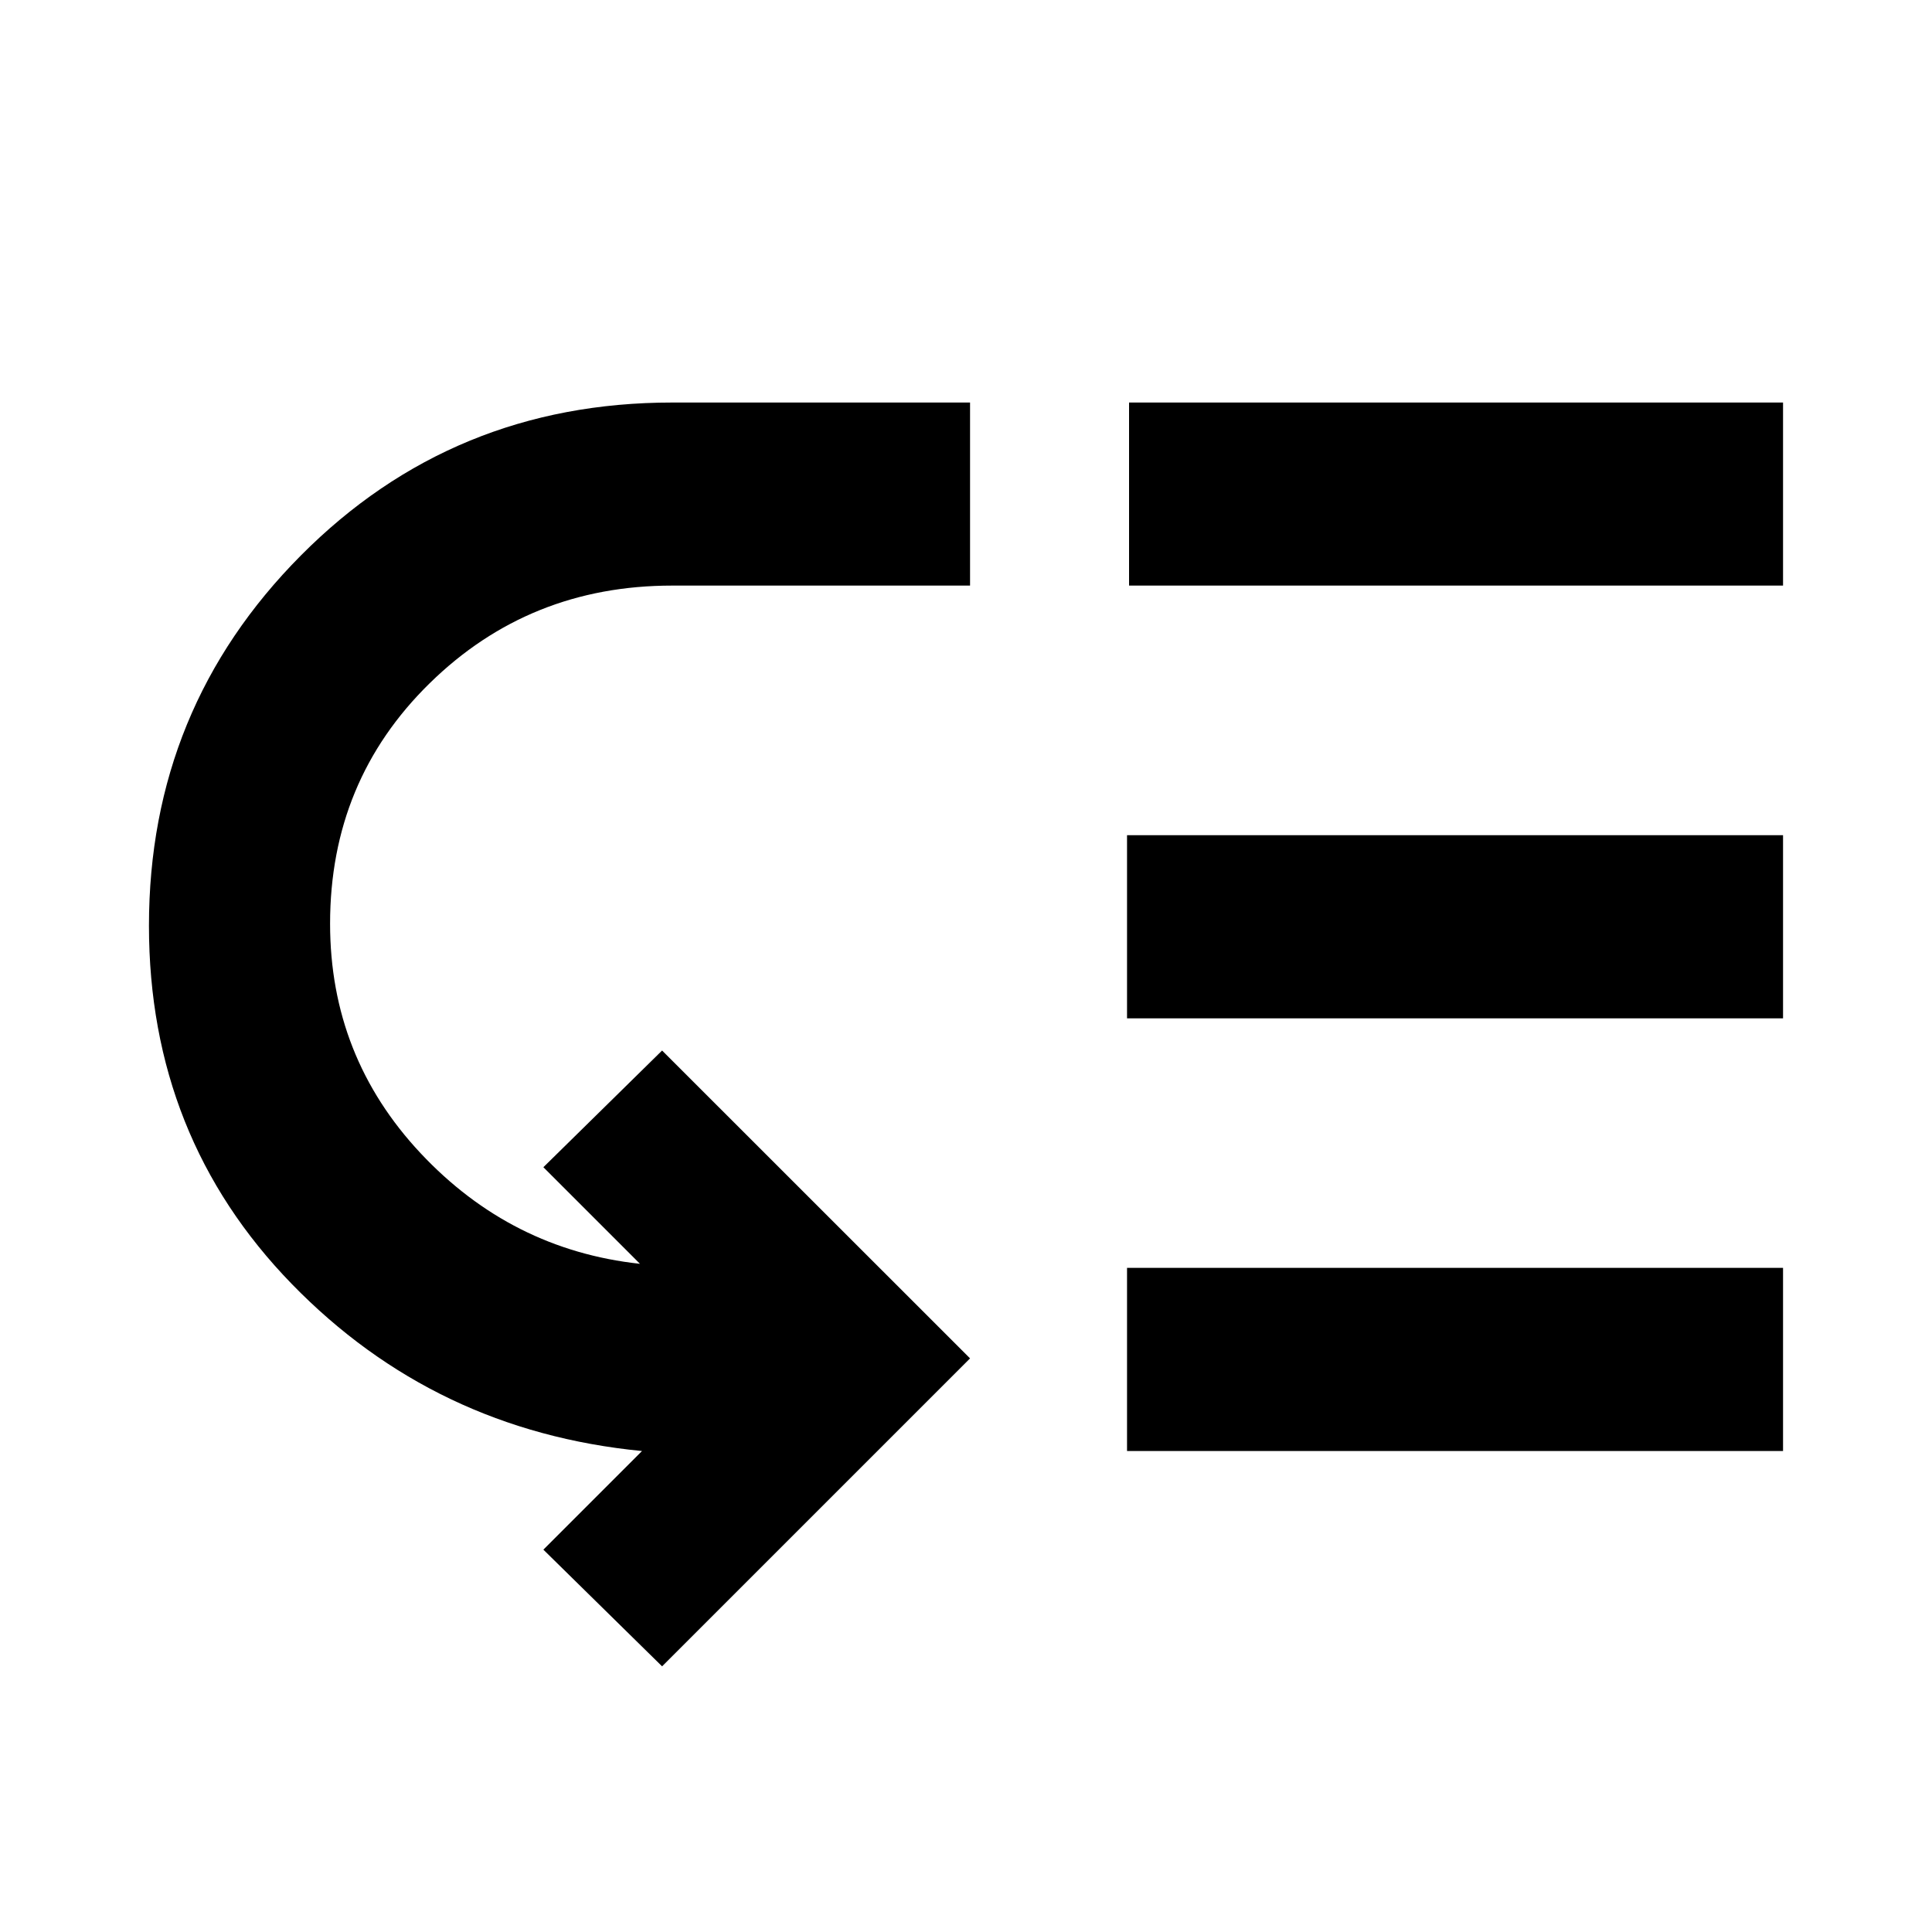 <svg xmlns="http://www.w3.org/2000/svg" height="20" width="20"><path d="M18.458 4.167V6.062H11.688V4.167ZM18.458 8.646V10.542H11.667V8.646ZM18.458 13.125V15.021H11.667V13.125ZM10.042 4.167V6.062H6.958Q5.479 6.062 4.448 7.073Q3.417 8.083 3.417 9.562Q3.417 10.938 4.354 11.938Q5.292 12.938 6.625 13.083L5.625 12.083L6.854 10.875L10.042 14.062L6.854 17.25L5.625 16.042L6.646 15.021Q4.5 14.812 3.021 13.292Q1.542 11.771 1.542 9.583Q1.542 7.333 3.115 5.75Q4.688 4.167 6.958 4.167Z"/></svg>